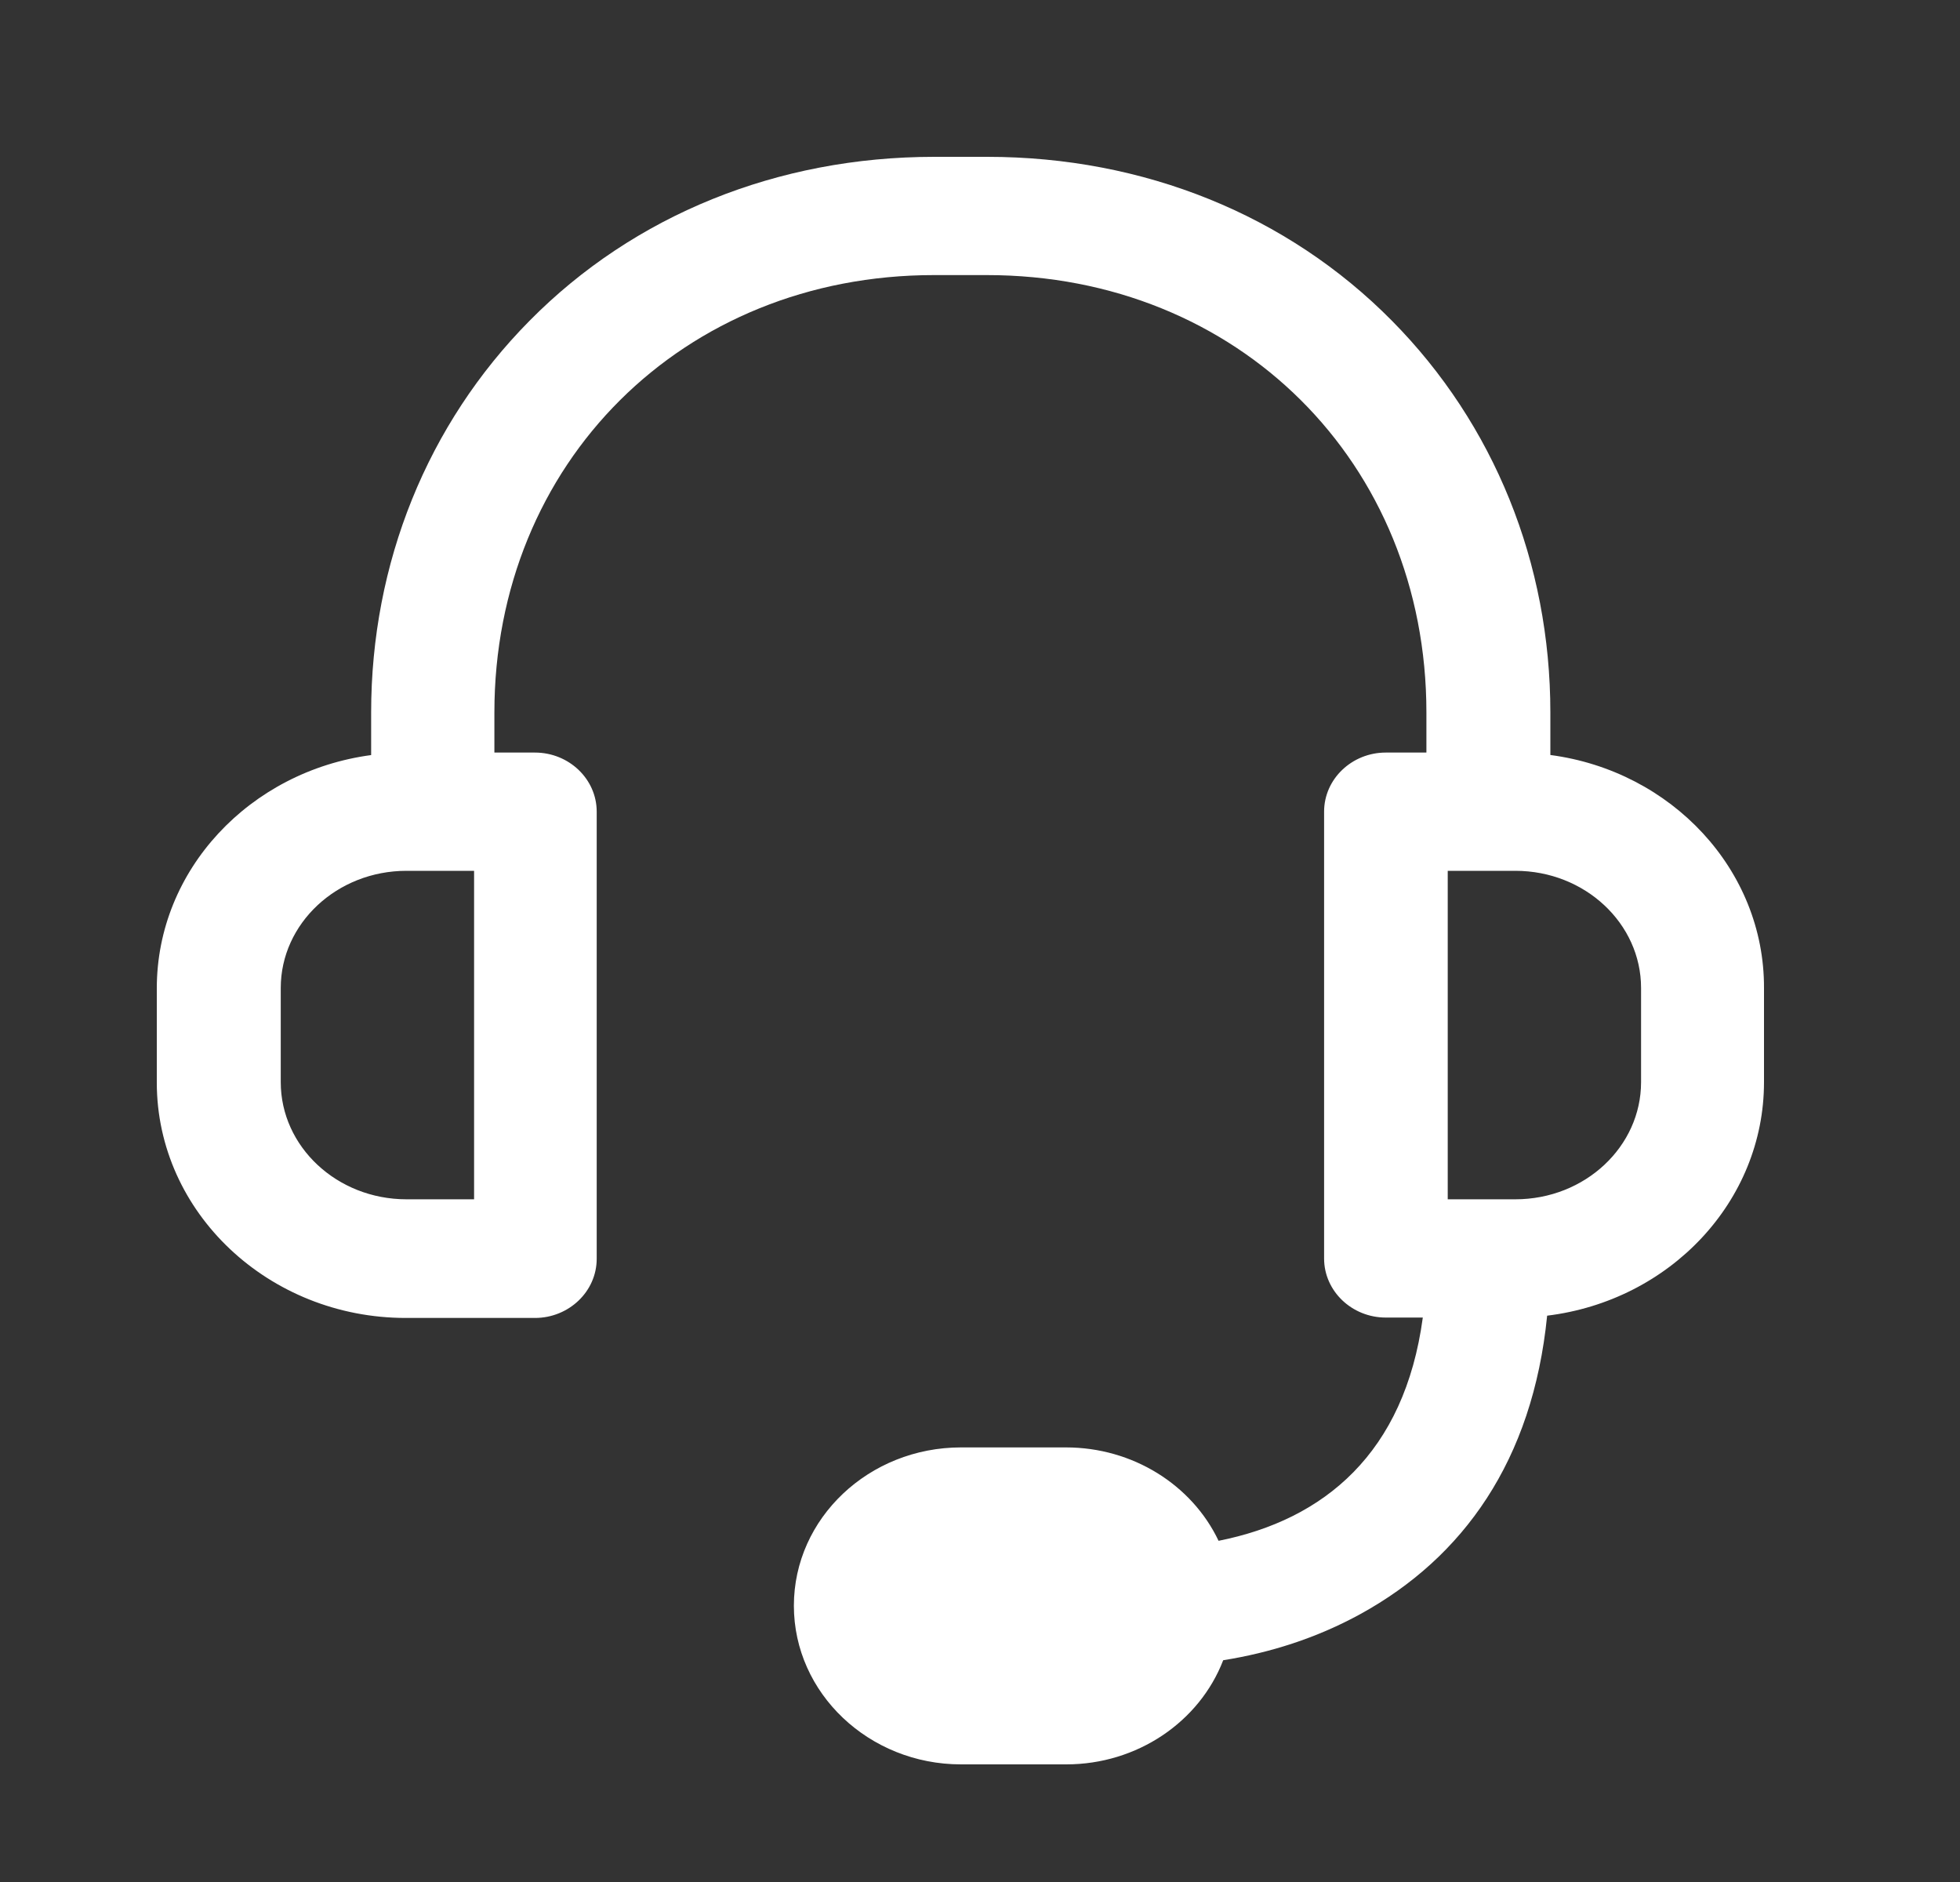 <svg width="25" height="24" viewBox="0 0 25 24" fill="none" xmlns="http://www.w3.org/2000/svg">
<rect x="0" y="0" width="25" height="24" fill="#333333" stroke="none"/>
<path fill-rule="evenodd" clip-rule="evenodd" d="M22.5 12.599V13.8C22.5 15.323 21.298 16.587 19.734 16.778C19.549 18.631 18.661 19.863 17.354 20.582C16.79 20.892 16.193 21.078 15.602 21.172C15.299 21.959 14.504 22.5 13.601 22.5H12.257C11.086 22.5 10.126 21.594 10.126 20.477C10.126 19.36 11.085 18.458 12.257 18.458H13.597C14.447 18.458 15.203 18.934 15.543 19.649C16.892 19.381 17.915 18.53 18.148 16.802H17.675C17.246 16.802 16.889 16.467 16.889 16.048V10.351C16.889 9.932 17.246 9.597 17.675 9.597H18.194V9.086C18.194 5.9 15.79 3.508 12.587 3.508H11.913C8.712 3.508 6.306 5.902 6.306 9.086V9.597H6.824C7.254 9.597 7.611 9.932 7.611 10.351V16.052C7.611 16.471 7.254 16.807 6.824 16.807H5.176C3.429 16.807 2 15.463 2 13.805V12.603C2 11.093 3.186 9.836 4.734 9.629V9.086C4.734 7.182 5.451 5.408 6.754 4.091C8.087 2.741 9.92 2 11.917 2H12.592C14.589 2 16.422 2.741 17.755 4.091C19.058 5.408 19.775 7.182 19.775 9.086V9.628C21.32 9.832 22.505 11.091 22.5 12.599ZM6.047 11.105L5.185 11.105C4.297 11.105 3.581 11.778 3.581 12.599V13.8C3.581 14.621 4.297 15.294 5.185 15.294H6.047V11.105ZM19.328 15.294C20.217 15.294 20.932 14.621 20.932 13.8V12.599C20.932 11.778 20.217 11.105 19.328 11.105H18.466L18.466 15.294H19.328Z" fill="white"/>
</svg>
